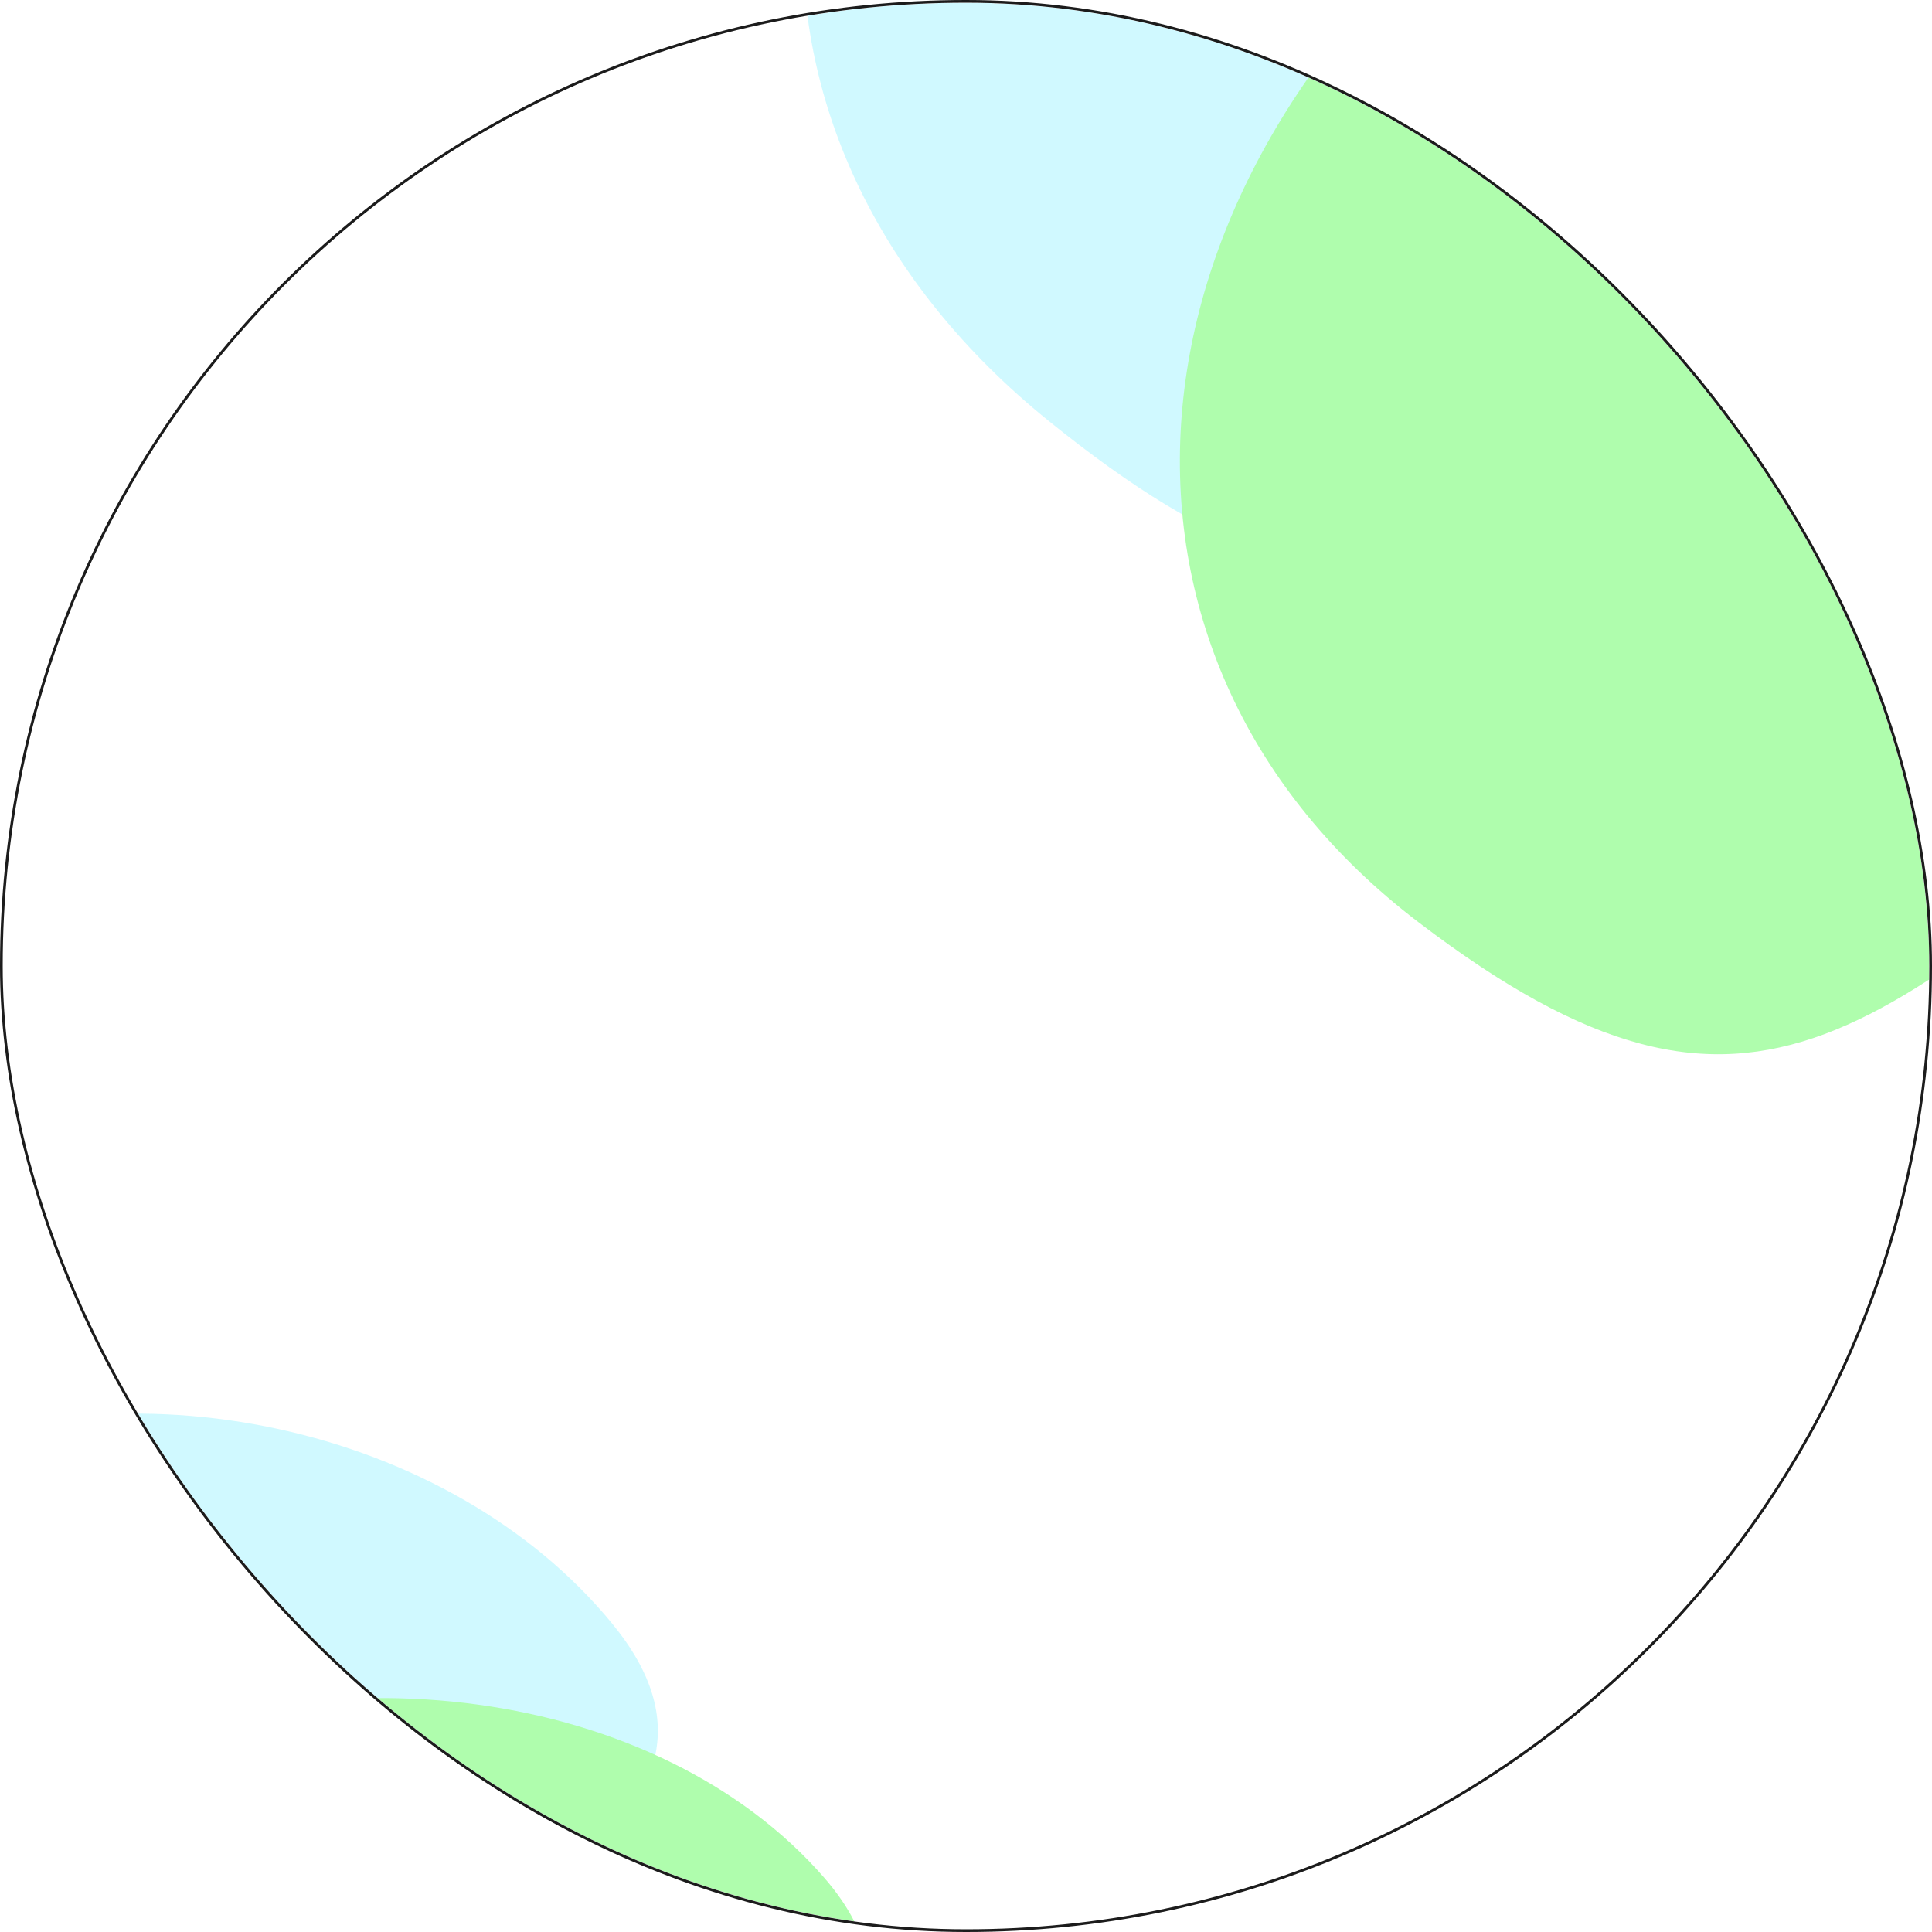 <svg width="712" height="712" viewBox="0 0 712 712" fill="none" xmlns="http://www.w3.org/2000/svg">
<g clip-path="url(#clip0_240_283)">
<g opacity="0.4" filter="url(#filter0_f_240_283)">
<g style="mix-blend-mode:color-dodge" filter="url(#filter1_f_240_283)">
<path d="M386.278 154.971C261.038 53.672 266.613 -108.477 398.729 -207.199C530.846 -305.921 739.474 -303.831 864.714 -202.532C989.954 -101.232 816.99 7.429 684.874 106.151C552.757 204.873 511.518 256.271 386.278 154.971Z" fill="#8AF1FF"/>
</g>
<g filter="url(#filter2_f_240_283)">
<path d="M522.651 339.797C396.62 243.705 407.517 73.421 546.991 -40.543C686.465 -154.507 901.699 -168.996 1027.73 -72.904C1153.76 23.188 971.819 150.828 832.345 264.793C692.871 378.757 648.682 435.889 522.651 339.797Z" fill="#37FA33"/>
</g>
</g>
<g opacity="0.4" filter="url(#filter3_f_240_283)">
<g style="mix-blend-mode:color-dodge" filter="url(#filter4_f_240_283)">
<path d="M-91.301 746.738C-151.155 673.772 -128.739 581.395 -41.233 540.409C46.272 499.423 165.73 525.348 225.584 598.314C285.438 671.281 173.317 713.129 85.812 754.115C-1.693 795.101 -31.447 819.704 -91.301 746.738Z" fill="#8AF1FF"/>
</g>
<g filter="url(#filter5_f_240_283)">
<path d="M-34.959 868.947C-95.884 798.875 -69.45 702.462 24.083 653.602C117.617 604.742 242.83 621.938 303.755 692.01C364.68 762.082 245.159 813.756 151.625 862.616C58.092 911.476 25.966 939.019 -34.959 868.947Z" fill="#37FA33"/>
</g>
</g>
</g>
<rect x="0.5" y="0.5" width="711" height="711" rx="355.5" stroke="#1C1C1C"/>
<defs>
<filter id="filter0_f_240_283" x="126.876" y="-448.895" width="1112.23" height="1006.41" filterUnits="userSpaceOnUse" color-interpolation-filters="sRGB">
<feFlood flood-opacity="0" result="BackgroundImageFix"/>
<feBlend mode="normal" in="SourceGraphic" in2="BackgroundImageFix" result="shape"/>
<feGaussianBlur stdDeviation="84.5" result="effect1_foregroundBlur_240_283"/>
</filter>
<filter id="filter1_f_240_283" x="140.405" y="-435.366" width="923.12" height="800.926" filterUnits="userSpaceOnUse" color-interpolation-filters="sRGB">
<feFlood flood-opacity="0" result="BackgroundImageFix"/>
<feBlend mode="normal" in="SourceGraphic" in2="BackgroundImageFix" result="shape"/>
<feGaussianBlur stdDeviation="77.736" result="effect1_foregroundBlur_240_283"/>
</filter>
<filter id="filter2_f_240_283" x="323.648" y="-247.643" width="857.631" height="747.334" filterUnits="userSpaceOnUse" color-interpolation-filters="sRGB">
<feFlood flood-opacity="0" result="BackgroundImageFix"/>
<feBlend mode="normal" in="SourceGraphic" in2="BackgroundImageFix" result="shape"/>
<feGaussianBlur stdDeviation="55.585" result="effect1_foregroundBlur_240_283"/>
</filter>
<filter id="filter3_f_240_283" x="-510.838" y="134.966" width="1217.19" height="1162.29" filterUnits="userSpaceOnUse" color-interpolation-filters="sRGB">
<feFlood flood-opacity="0" result="BackgroundImageFix"/>
<feBlend mode="normal" in="SourceGraphic" in2="BackgroundImageFix" result="shape"/>
<feGaussianBlur stdDeviation="193" result="effect1_foregroundBlur_240_283"/>
</filter>
<filter id="filter4_f_240_283" x="-280.31" y="365.494" width="678.221" height="583.376" filterUnits="userSpaceOnUse" color-interpolation-filters="sRGB">
<feFlood flood-opacity="0" result="BackgroundImageFix"/>
<feBlend mode="normal" in="SourceGraphic" in2="BackgroundImageFix" result="shape"/>
<feGaussianBlur stdDeviation="77.736" result="effect1_foregroundBlur_240_283"/>
</filter>
<filter id="filter5_f_240_283" x="-178.913" y="514.619" width="610.44" height="507.811" filterUnits="userSpaceOnUse" color-interpolation-filters="sRGB">
<feFlood flood-opacity="0" result="BackgroundImageFix"/>
<feBlend mode="normal" in="SourceGraphic" in2="BackgroundImageFix" result="shape"/>
<feGaussianBlur stdDeviation="55.585" result="effect1_foregroundBlur_240_283"/>
</filter>
<clipPath id="clip0_240_283">
<rect x="1" y="1" width="710" height="710" rx="355" fill="white"/>
</clipPath>
</defs>
</svg>
